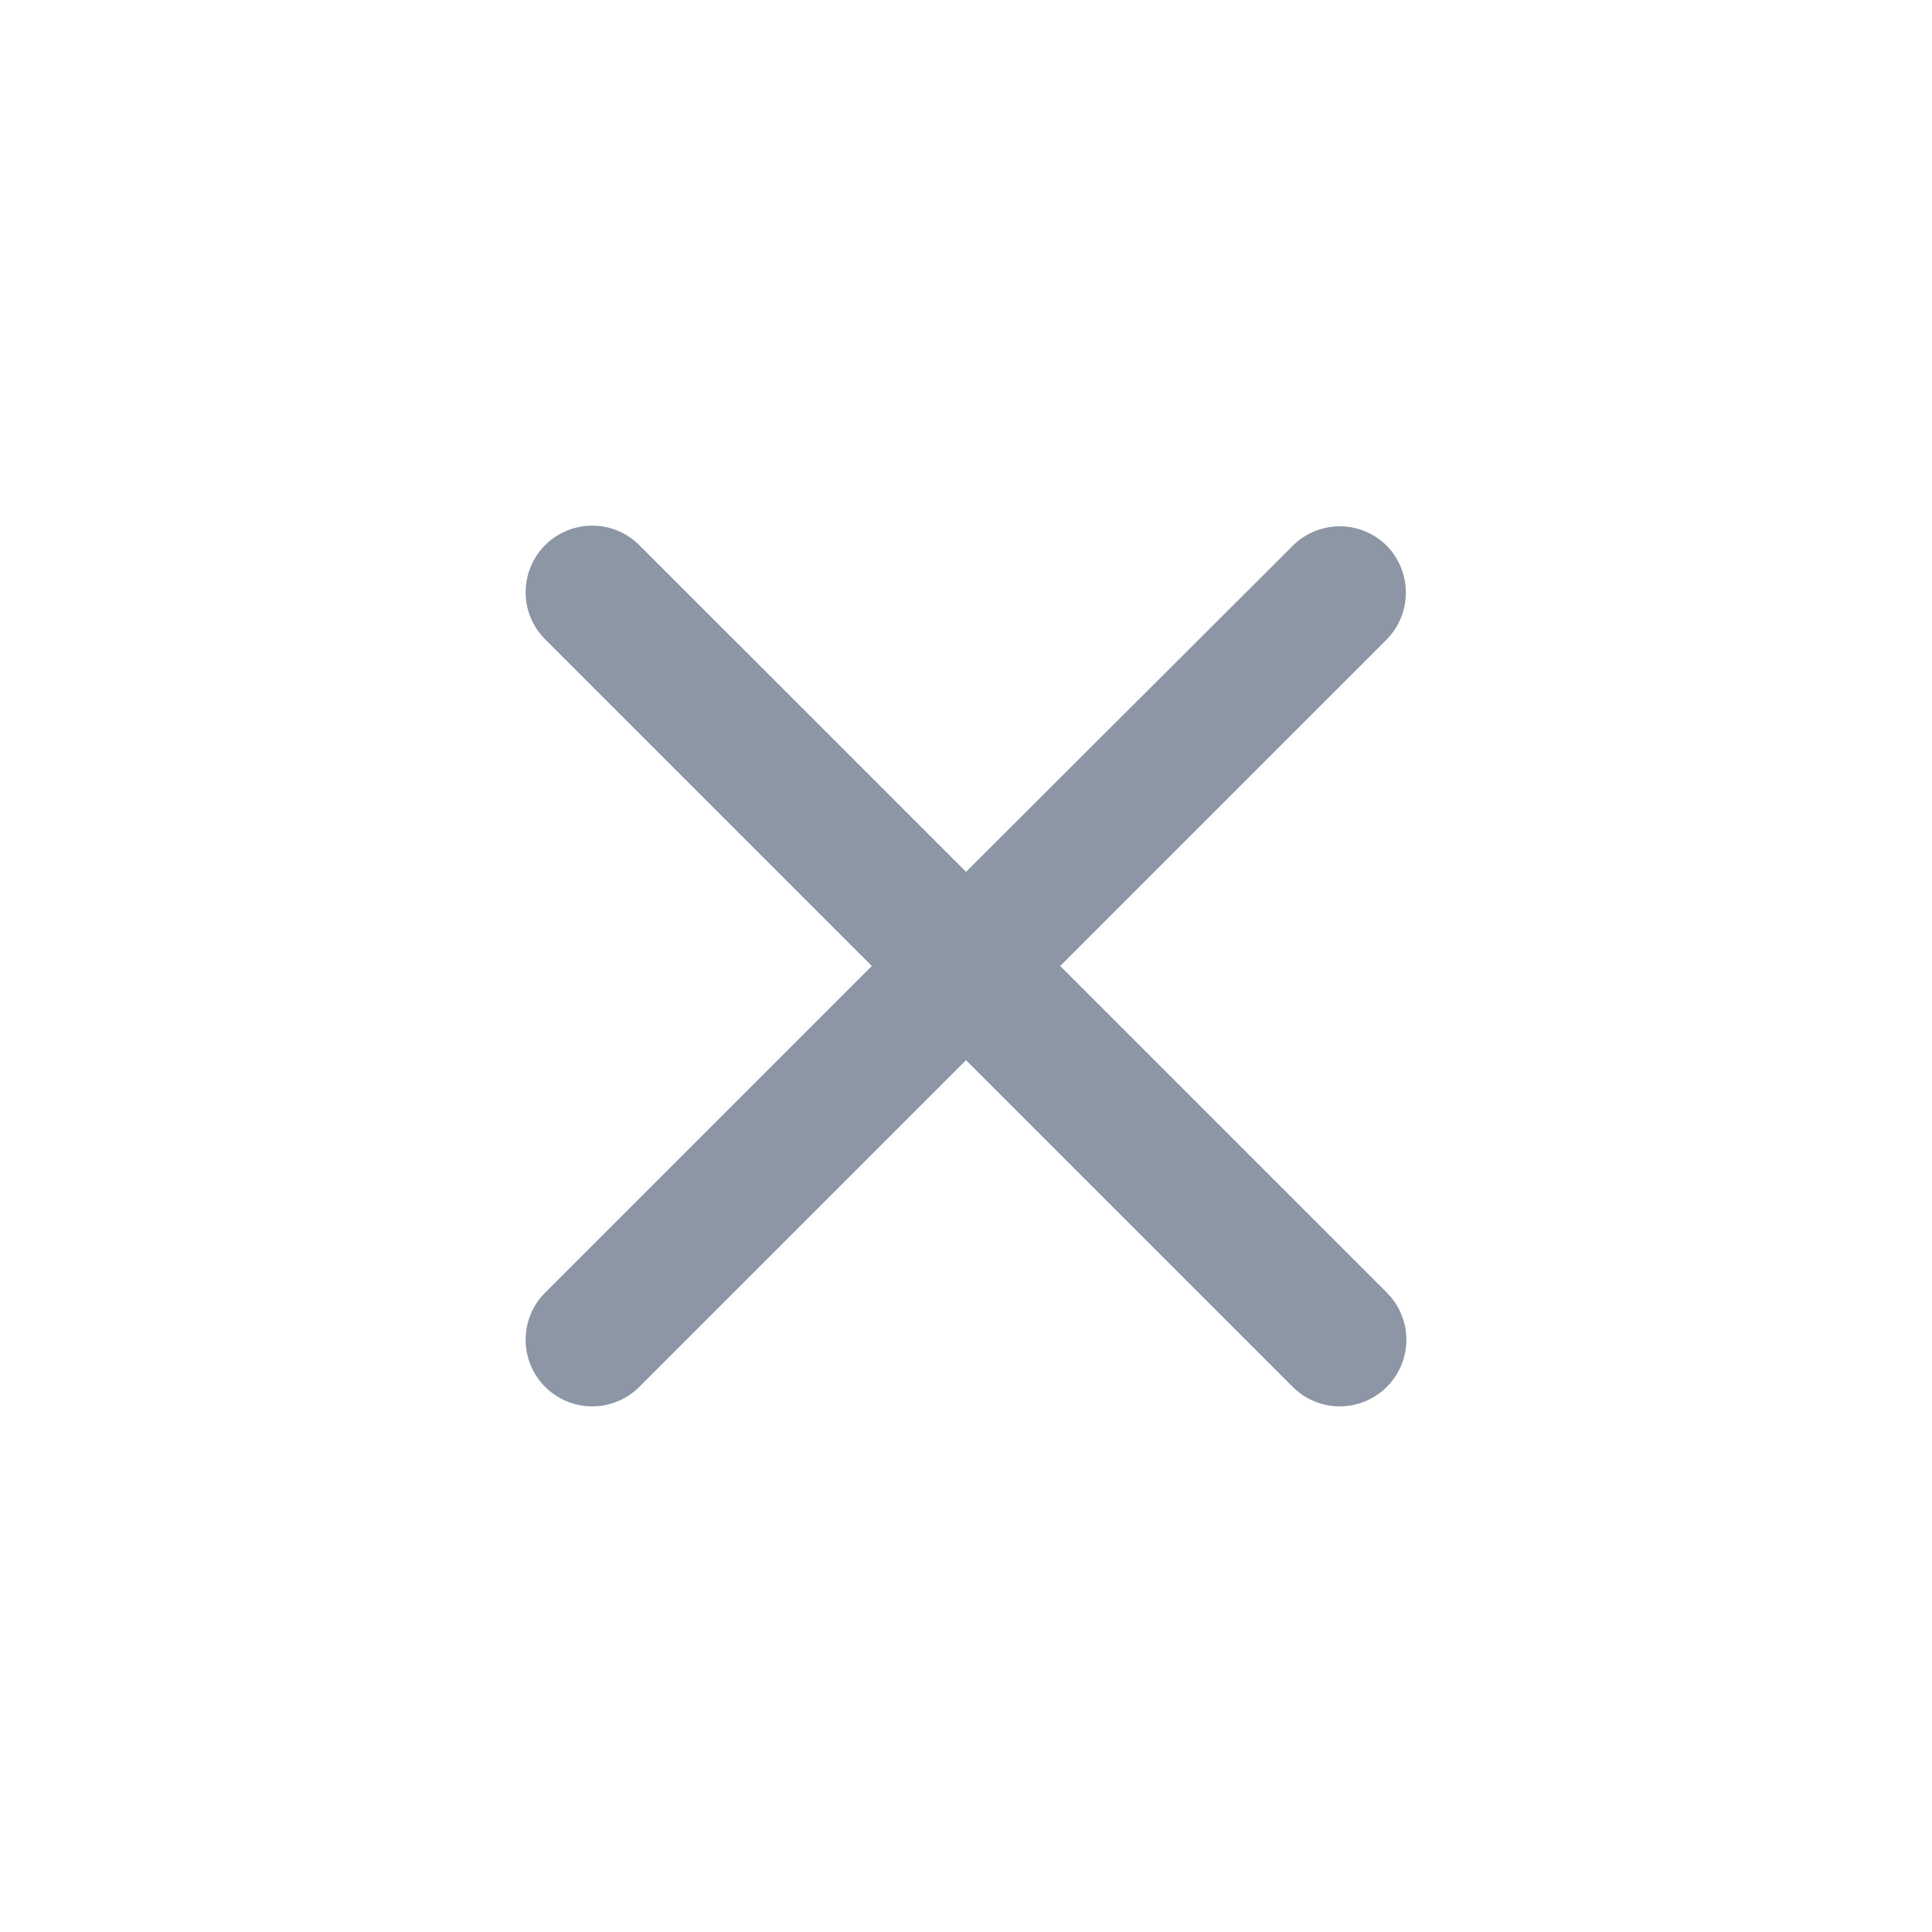 <svg id="icn_modal_close" xmlns="http://www.w3.org/2000/svg" width="24" height="24" viewBox="0 0 24 24">
  <defs>
    <style>
      .cls-1 {
        fill: none;
      }

      .cls-2 {
        fill: #8c96a5;
      }
    </style>
  </defs>
  <rect id="사각형_8834" data-name="사각형 8834" class="cls-1" width="24" height="24" rx="8"/>
  <g id="close_black_24dp" transform="translate(2 2)">
    <path id="패스_800" data-name="패스 800" class="cls-1" d="M0,0H20V20H0Z"/>
    <path id="패스_801" data-name="패스 801" class="cls-2" d="M16.106,5.659a.826.826,0,0,0-1.17,0L10.878,9.708,6.82,5.65A.827.827,0,0,0,5.65,6.82l4.058,4.058L5.65,14.936a.827.827,0,0,0,1.17,1.17l4.058-4.058,4.058,4.058a.827.827,0,0,0,1.17-1.17l-4.058-4.058L16.106,6.82A.832.832,0,0,0,16.106,5.659Z" transform="translate(-0.878 -0.878)"/>
  </g>
</svg>
